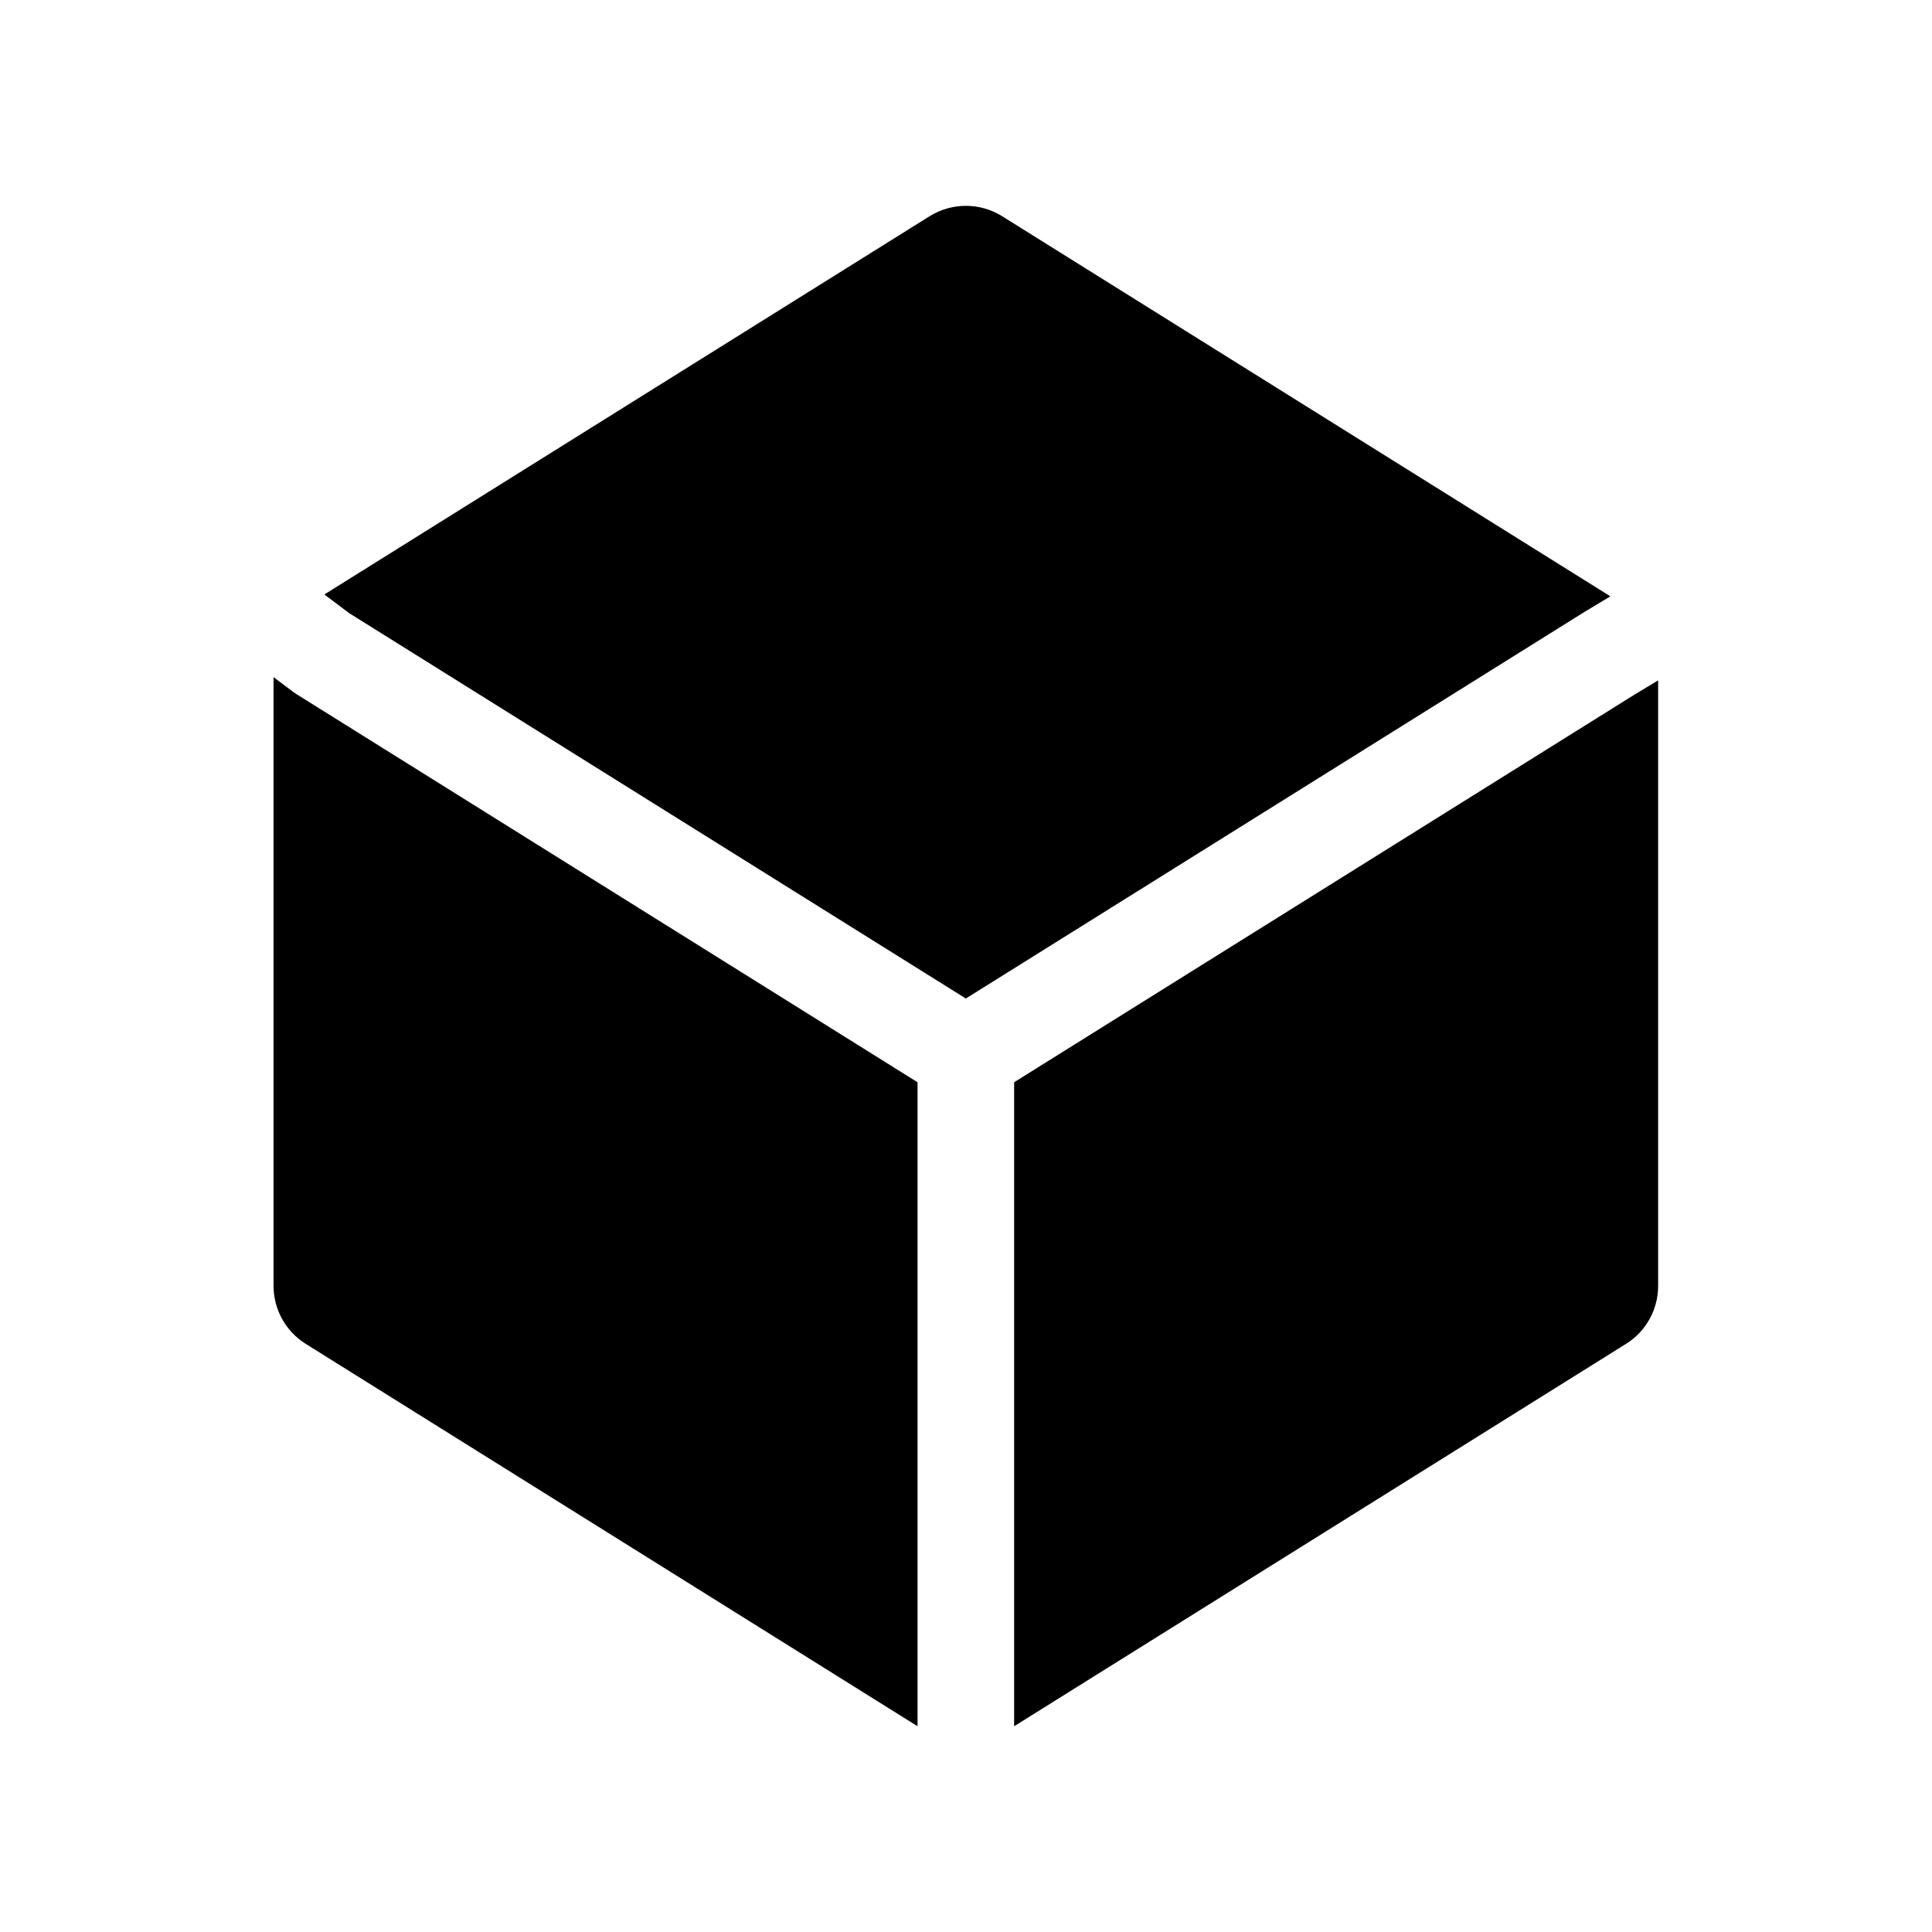 <svg width="24" height="24" viewBox="0 0 24 24" fill="none" xmlns="http://www.w3.org/2000/svg">
<path fill-rule="evenodd" clip-rule="evenodd" d="M11.548 2.686C11.824 2.514 12.173 2.514 12.449 2.686L20.005 7.408L19.69 7.597L11.998 12.404L4.338 7.617L4.029 7.385L11.548 2.686ZM3.398 8.412V15.973C3.398 16.266 3.549 16.539 3.798 16.694L11.398 21.444V13.444L3.68 8.621C3.666 8.612 3.652 8.602 3.638 8.592L3.398 8.412ZM12.598 21.444L20.199 16.694C20.448 16.539 20.598 16.266 20.598 15.973V8.452L20.312 8.624L12.598 13.444V21.444Z" fill="black"/>
</svg>
